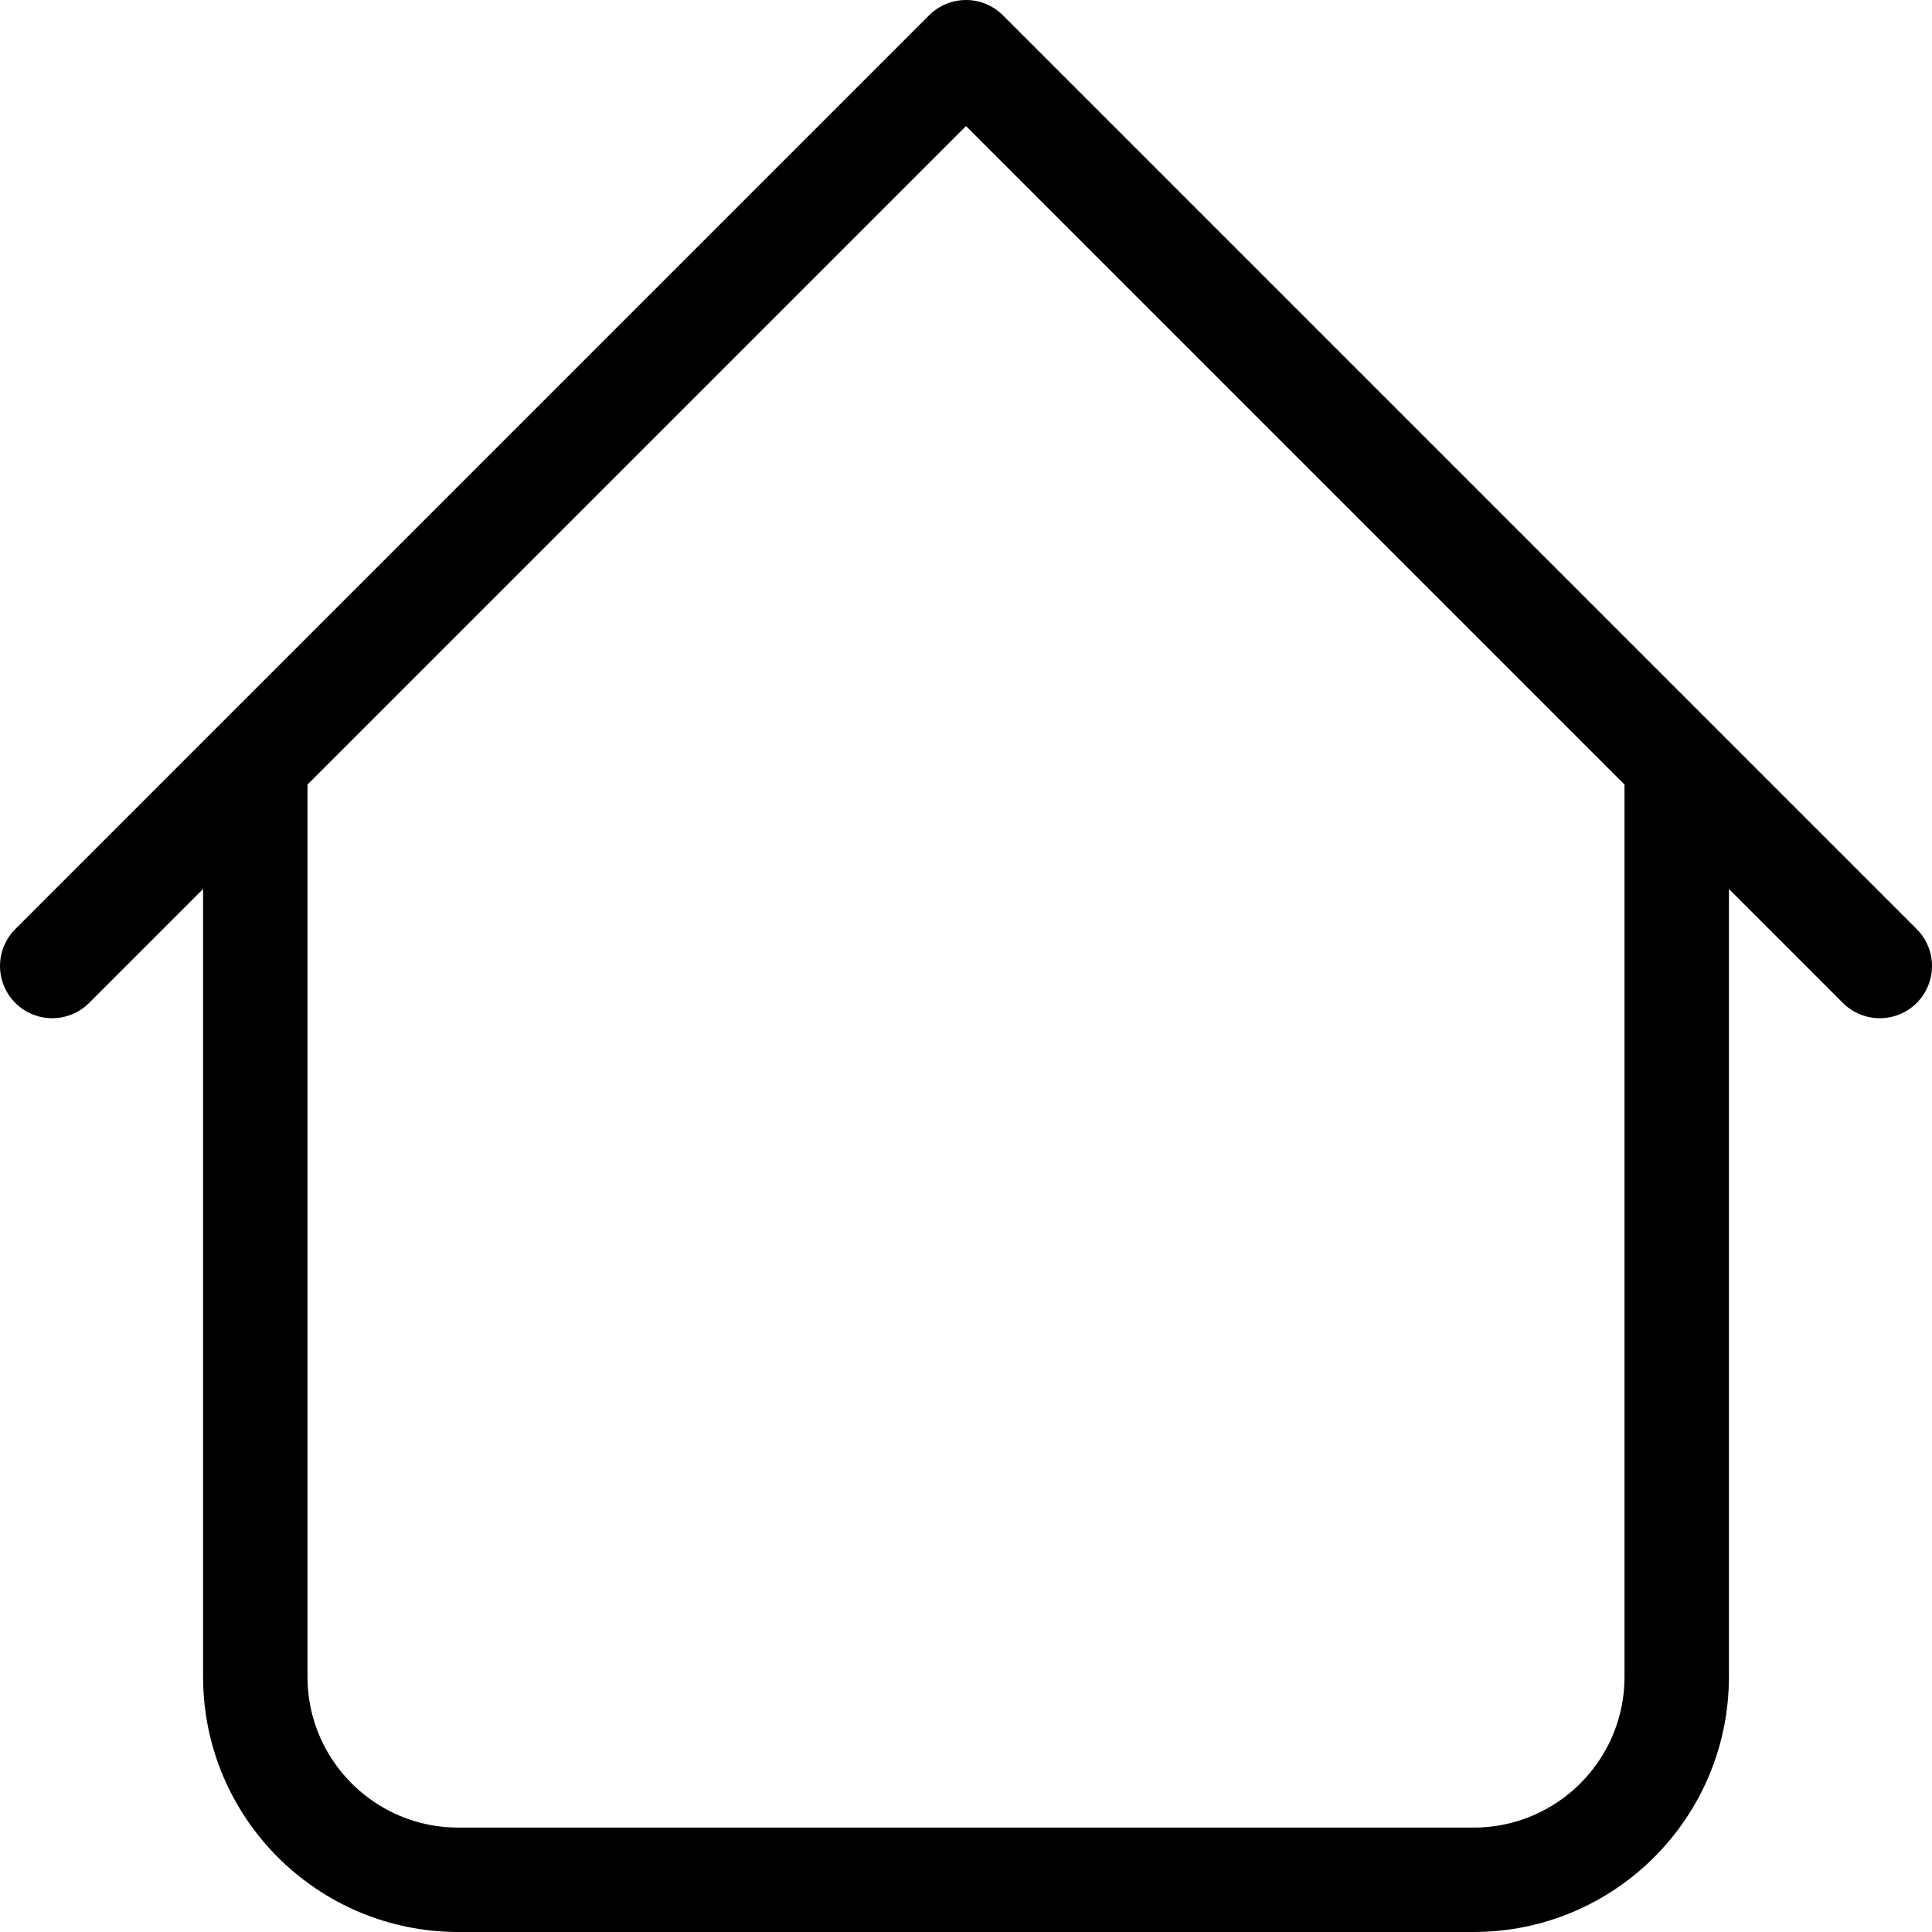 <svg width="37" height="37" viewBox="0 0 37 37" fill="none" xmlns="http://www.w3.org/2000/svg">
<path d="M32.111 14.611V32.111C32.111 34.259 30.37 36 28.222 36H8.778C6.63 36 4.889 34.259 4.889 32.111V14.611M36 18.5L18.5 1L1 18.5" stroke="black" stroke-width="2" stroke-linecap="round" stroke-linejoin="round"/>
</svg>
